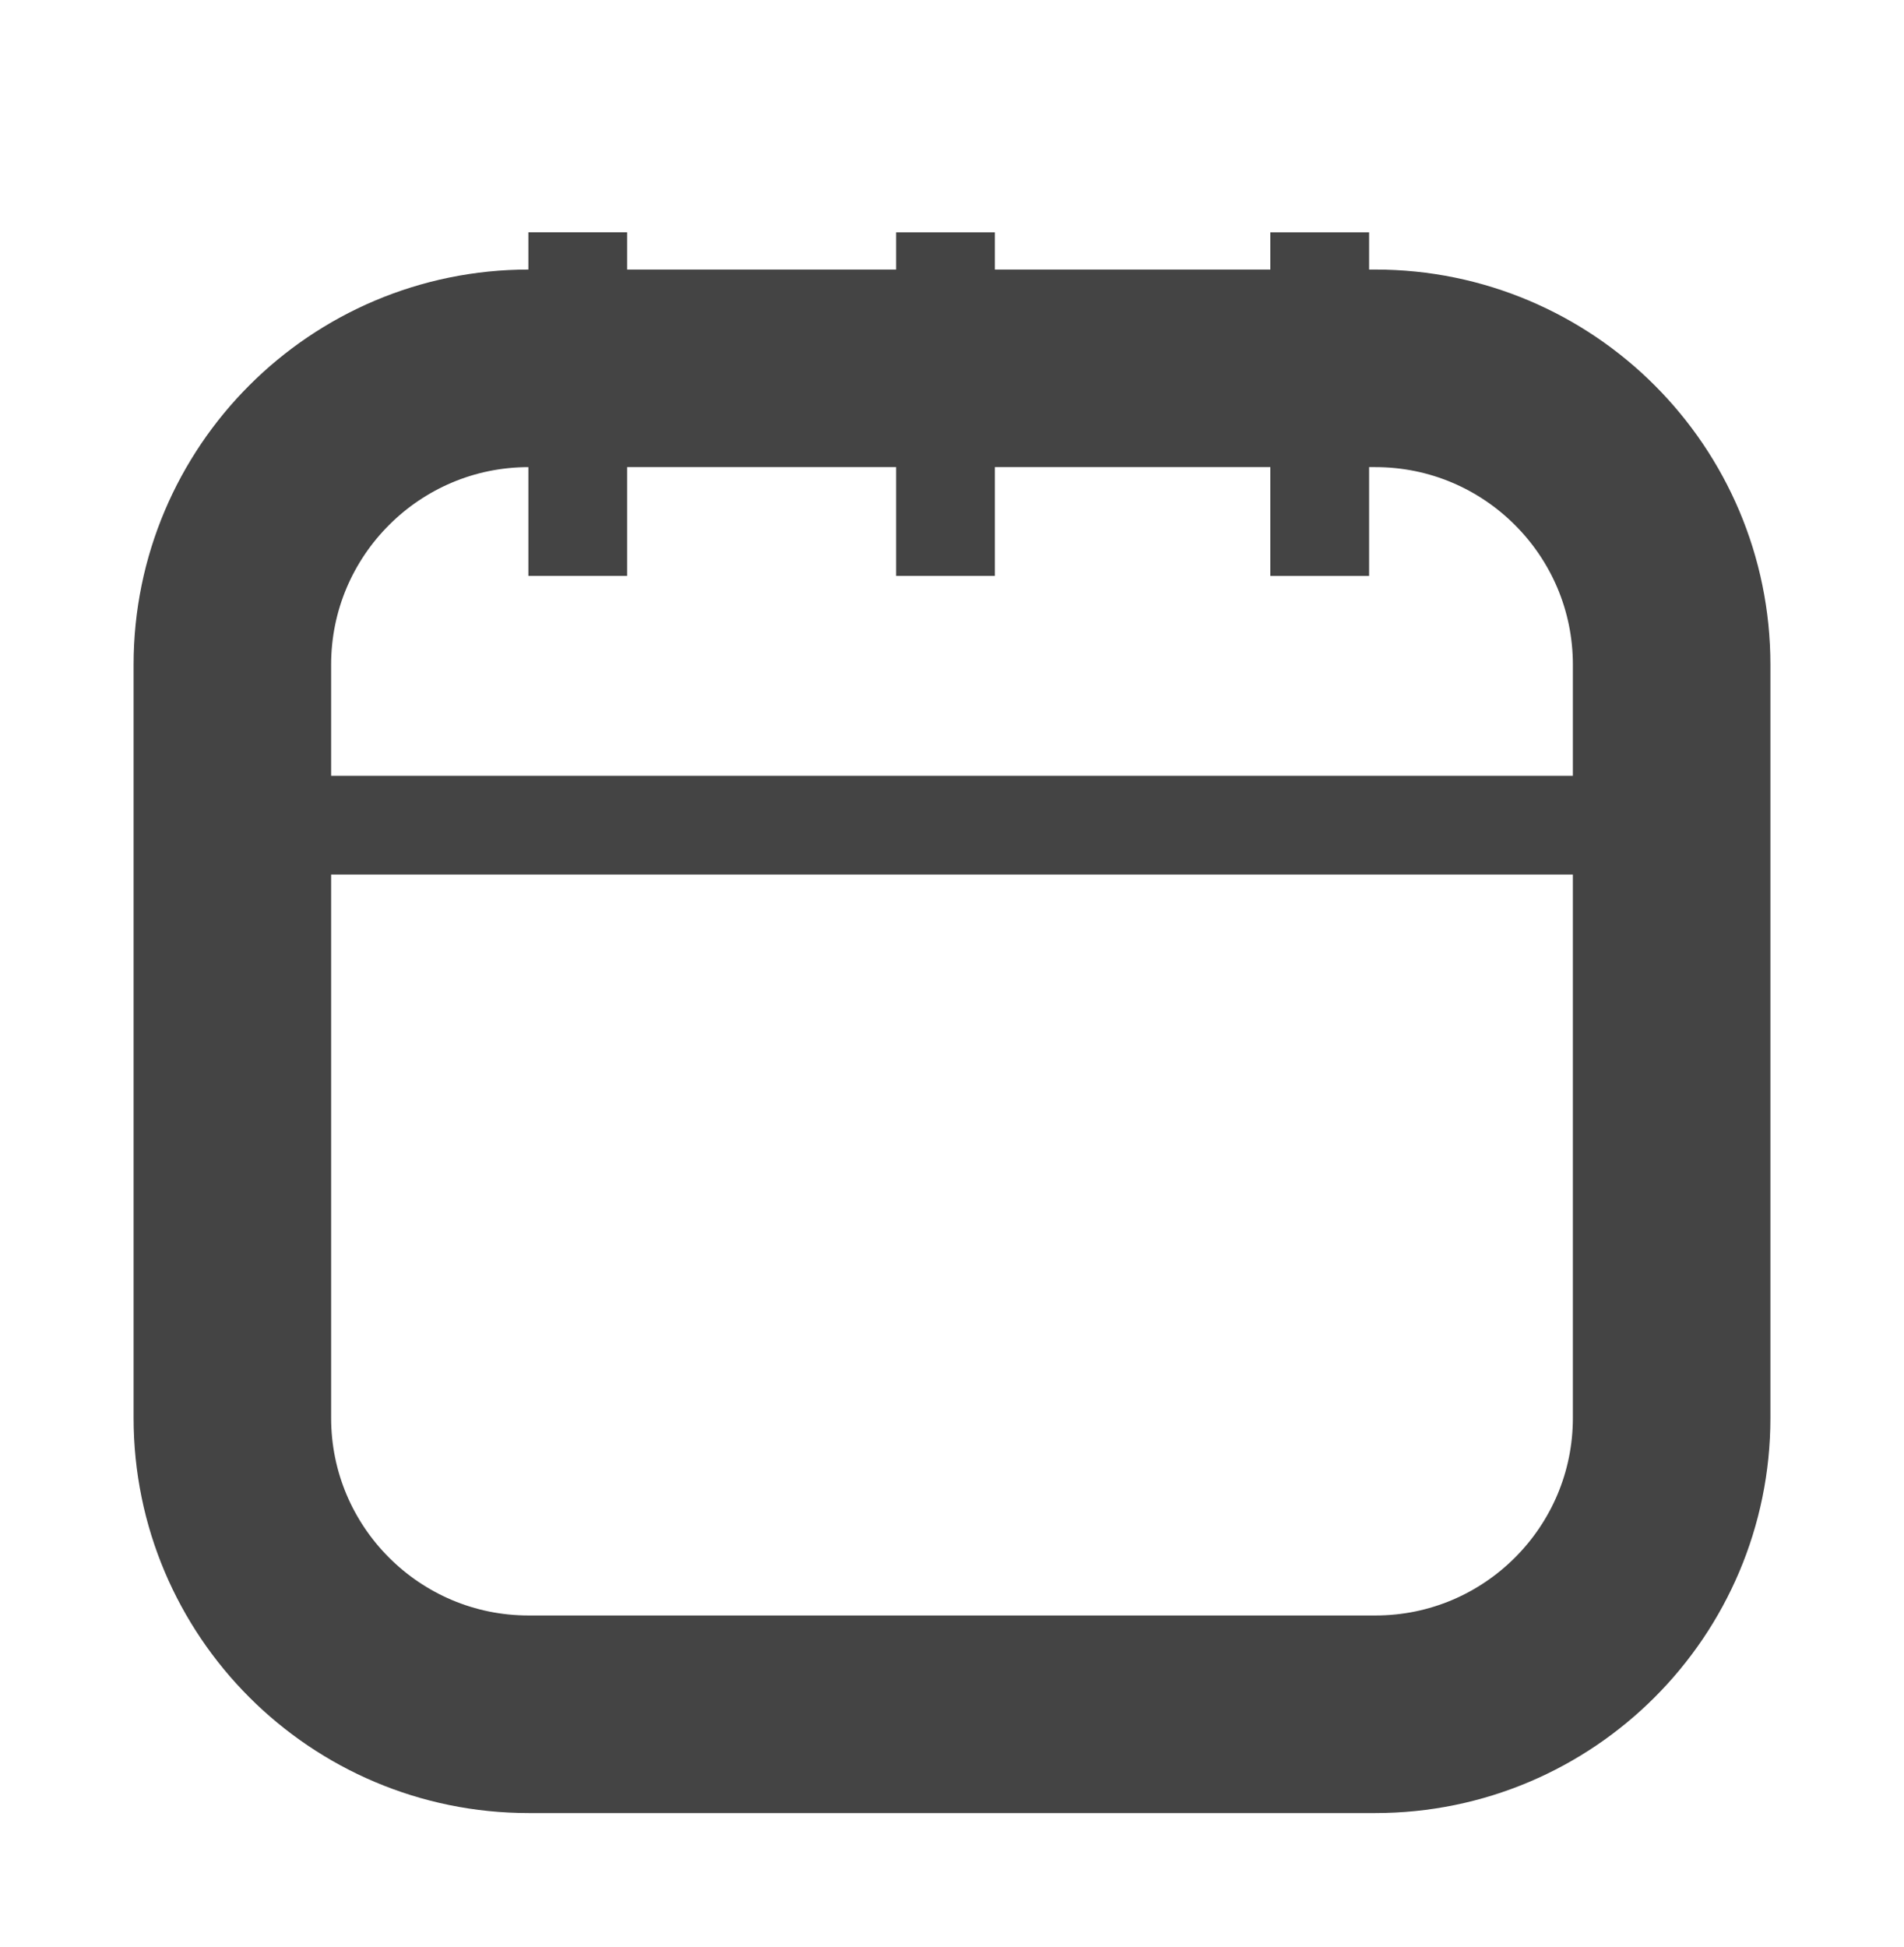 <?xml version="1.0" encoding="utf-8"?>
<svg version="1.1" xmlns="http://www.w3.org/2000/svg" xmlns:xlink="http://www.w3.org/1999/xlink" height="39.411" width="38.554">
  <defs>
    <path id="path-0" opacity="1" fill-rule="evenodd" d="M10.705,7.457 L27.849,7.457 C31.161,7.457 33.849,10.146 33.849,13.457 L33.849,28.706 C33.849,32.018 31.161,34.706 27.849,34.706 L10.705,34.706 C7.393,34.706 4.705,32.018 4.705,28.706 L4.705,13.457 C4.705,10.146 7.393,7.457 10.705,7.457Z"/>
    <mask id="mask-1" maskUnits="userSpaceOnUse" maskContentUnits="userSpaceOnUse">
      <rect opacity="1" x="0" y="0" width="38.554" height="39.411" fill="black"/>
      <use xlink:href="#path-0" fill="white"/>
    </mask>
    <path id="path-2" opacity="1" fill-rule="evenodd" d="M8.222,8.182 L15.177,8.182 "/>
    <path id="path-3" opacity="1" fill-rule="evenodd" d="M23.245,8.182 L30.2,8.182 "/>
    <path id="path-4" opacity="1" fill-rule="evenodd" d="M15.668,8.182 L22.622,8.182 "/>
    <path id="path-5" opacity="1" fill-rule="evenodd" d="M19.513,3.706 L19.513,29.706 "/>
  </defs>
  <g opacity="1">
    <g opacity="1">
      <use xlink:href="#path-0" fill-opacity="0" stroke="rgb(68,68,68)" stroke-opacity="1" stroke-width="4" stroke-linecap="butt" stroke-linejoin="miter" mask="url(#mask-1)"/>
    </g>
    <g transform="translate(11.699, 8.182) rotate(270) translate(-11.699, -8.182)" opacity="1">
      <use xlink:href="#path-2" fill-opacity="0" stroke="rgb(68,68,68)" stroke-opacity="1" stroke-width="2" stroke-linecap="butt" stroke-linejoin="miter"/>
    </g>
    <g transform="translate(26.723, 8.182) rotate(270) translate(-26.723, -8.182)" opacity="1">
      <use xlink:href="#path-3" fill-opacity="0" stroke="rgb(68,68,68)" stroke-opacity="1" stroke-width="2" stroke-linecap="butt" stroke-linejoin="miter"/>
    </g>
    <g transform="translate(19.145, 8.182) rotate(270) translate(-19.145, -8.182)" opacity="1">
      <use xlink:href="#path-4" fill-opacity="0" stroke="rgb(68,68,68)" stroke-opacity="1" stroke-width="2" stroke-linecap="butt" stroke-linejoin="miter"/>
    </g>
    <g transform="translate(19.513, 16.706) rotate(270) translate(-19.513, -16.706)" opacity="1">
      <use xlink:href="#path-5" fill-opacity="0" stroke="rgb(68,68,68)" stroke-opacity="1" stroke-width="2" stroke-linecap="butt" stroke-linejoin="miter"/>
    </g>
  </g>
</svg>